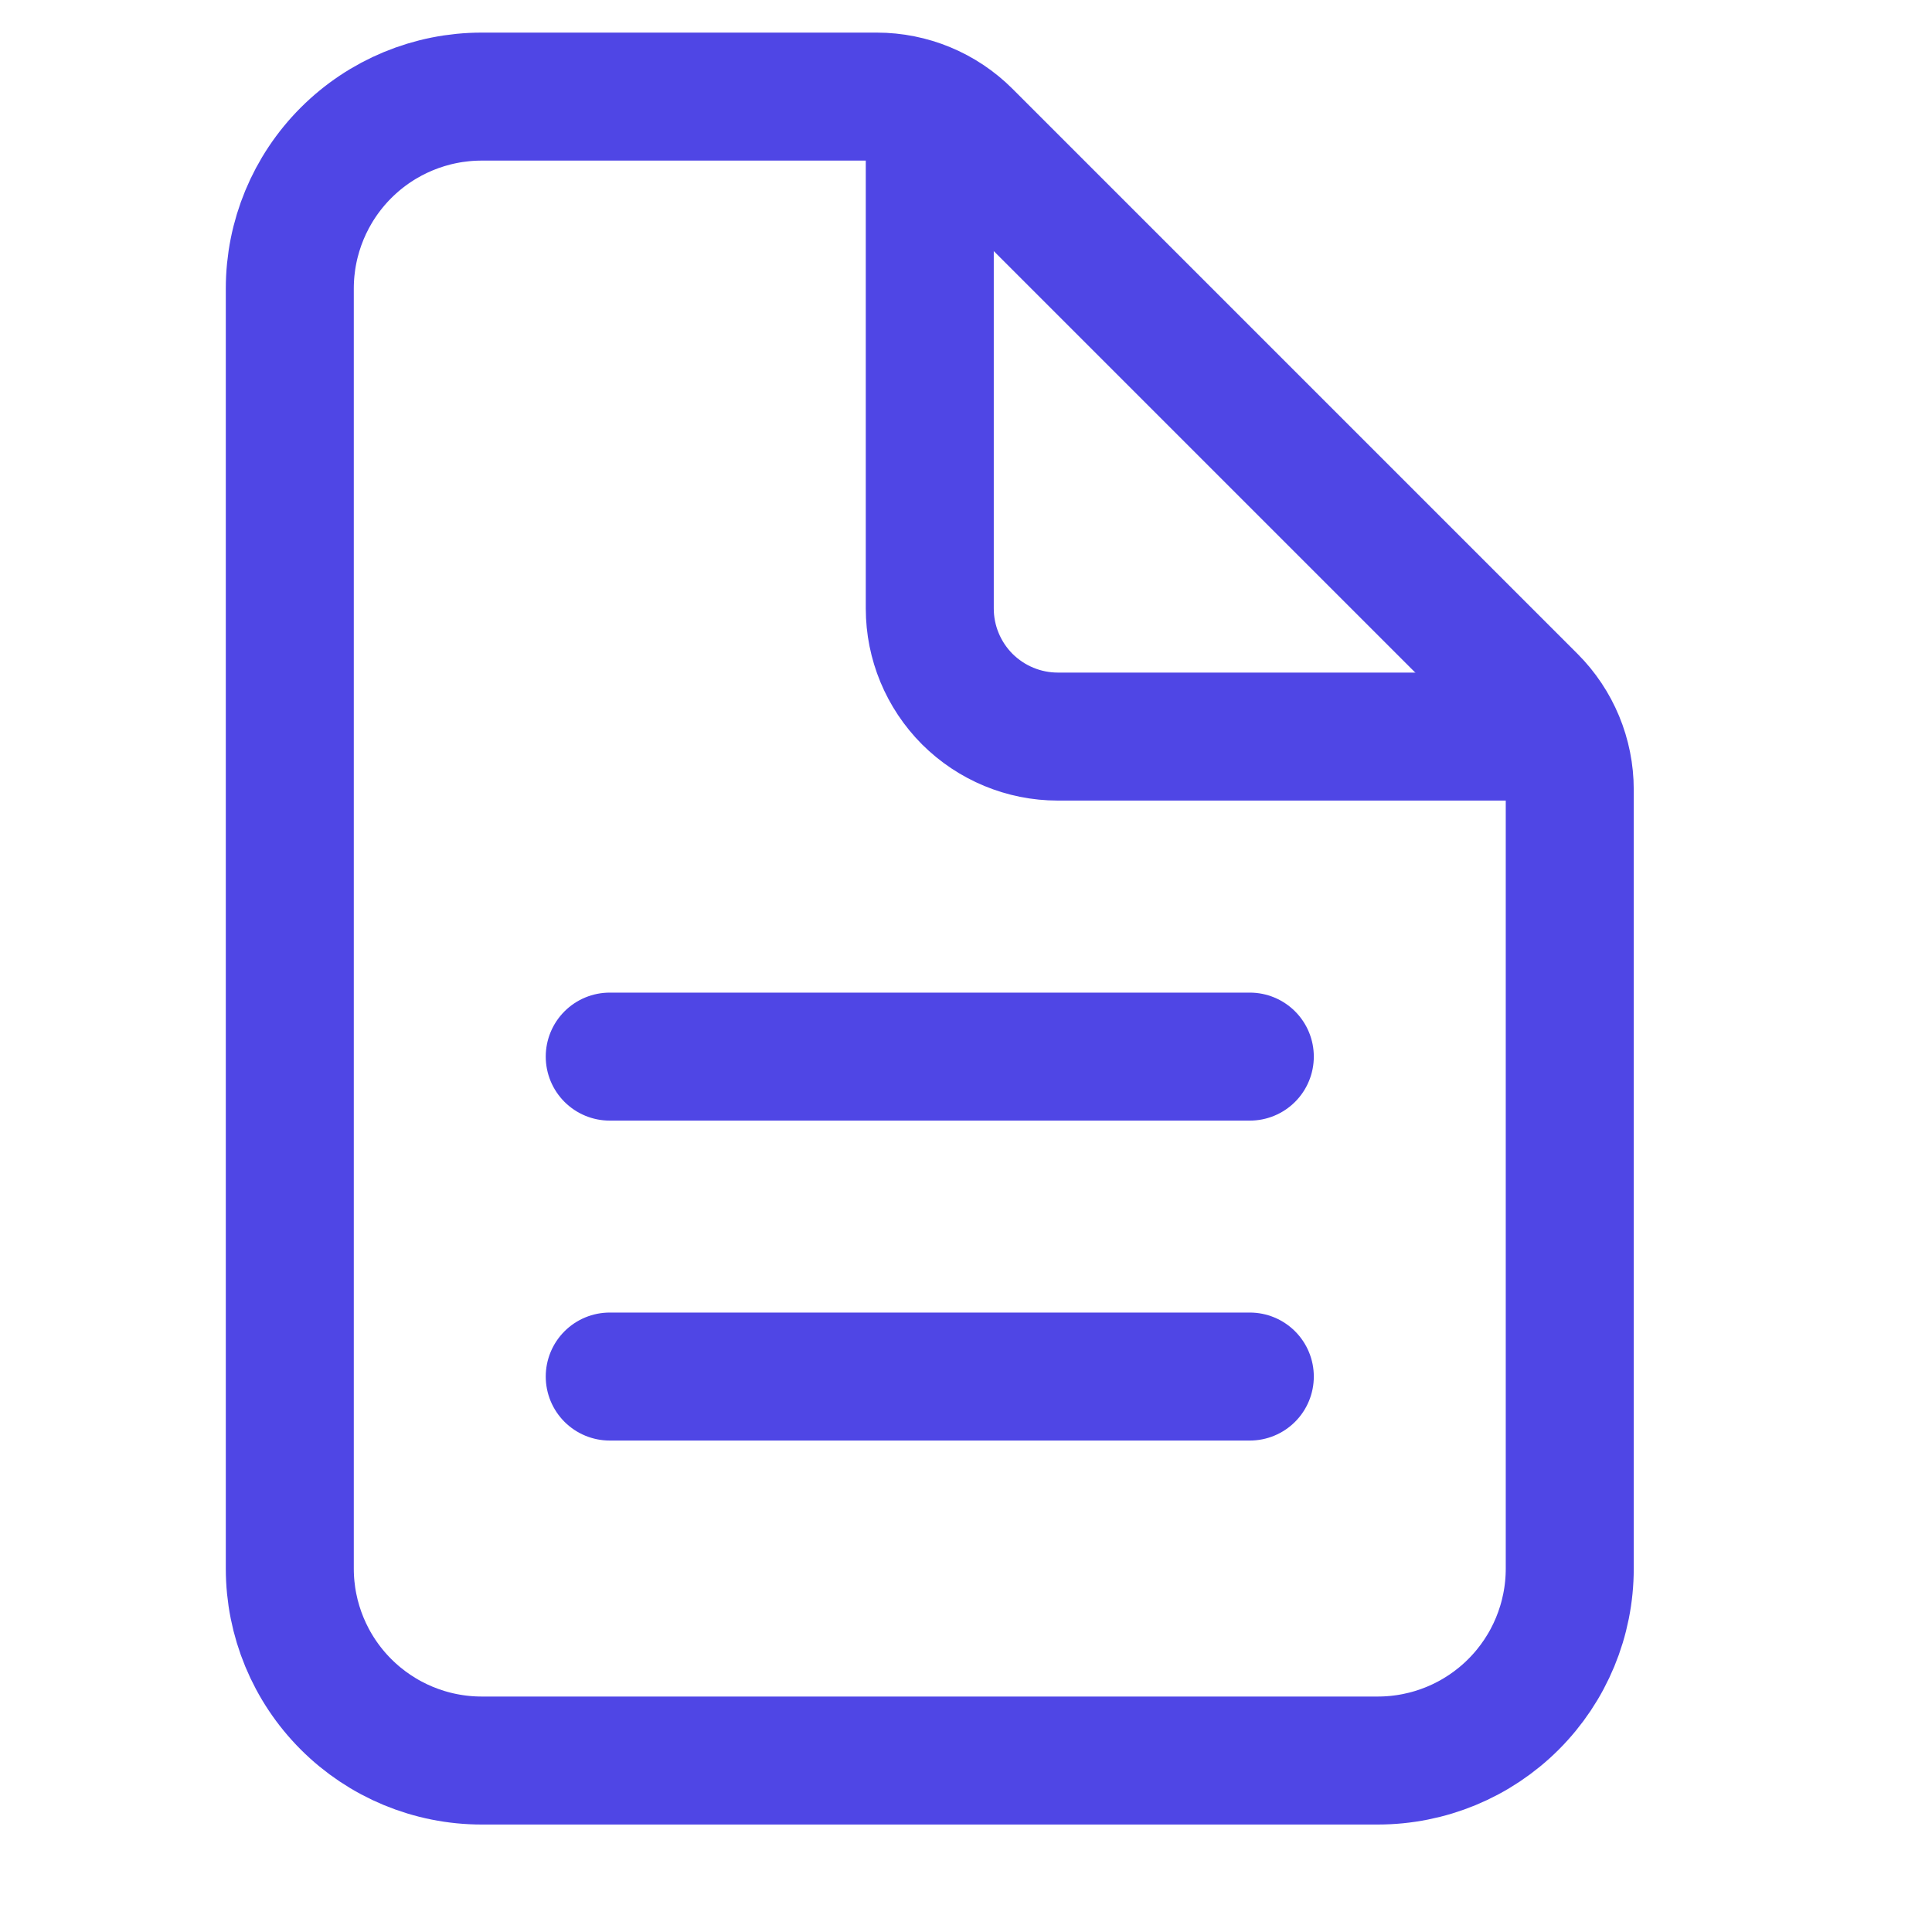 <svg width="20" height="20" viewBox="0 0 20 20" fill="none" xmlns="http://www.w3.org/2000/svg">
<path d="M16.25 8.174V16.238C16.25 16.765 16.041 17.27 15.668 17.643C15.295 18.016 14.79 18.225 14.262 18.225H4.987C4.46 18.225 3.955 18.016 3.582 17.643C3.209 17.27 3 16.765 3 16.238V2.987C3 2.46 3.209 1.955 3.582 1.582C3.955 1.209 4.46 1 4.987 1H9.076C9.428 1 9.765 1.14 10.013 1.388L15.862 7.237C16.11 7.485 16.25 7.822 16.25 8.174Z" stroke="#4F46E5" stroke-width="1.325" stroke-linejoin="round"/>
<path d="M9.625 1.331V6.3C9.625 6.651 9.765 6.988 10.013 7.237C10.262 7.485 10.599 7.625 10.95 7.625H15.919M6.312 10.938H12.938M6.312 14.25H12.938" stroke="#4F46E5" stroke-width="1.325" stroke-linecap="round" stroke-linejoin="round"/>
</svg>
